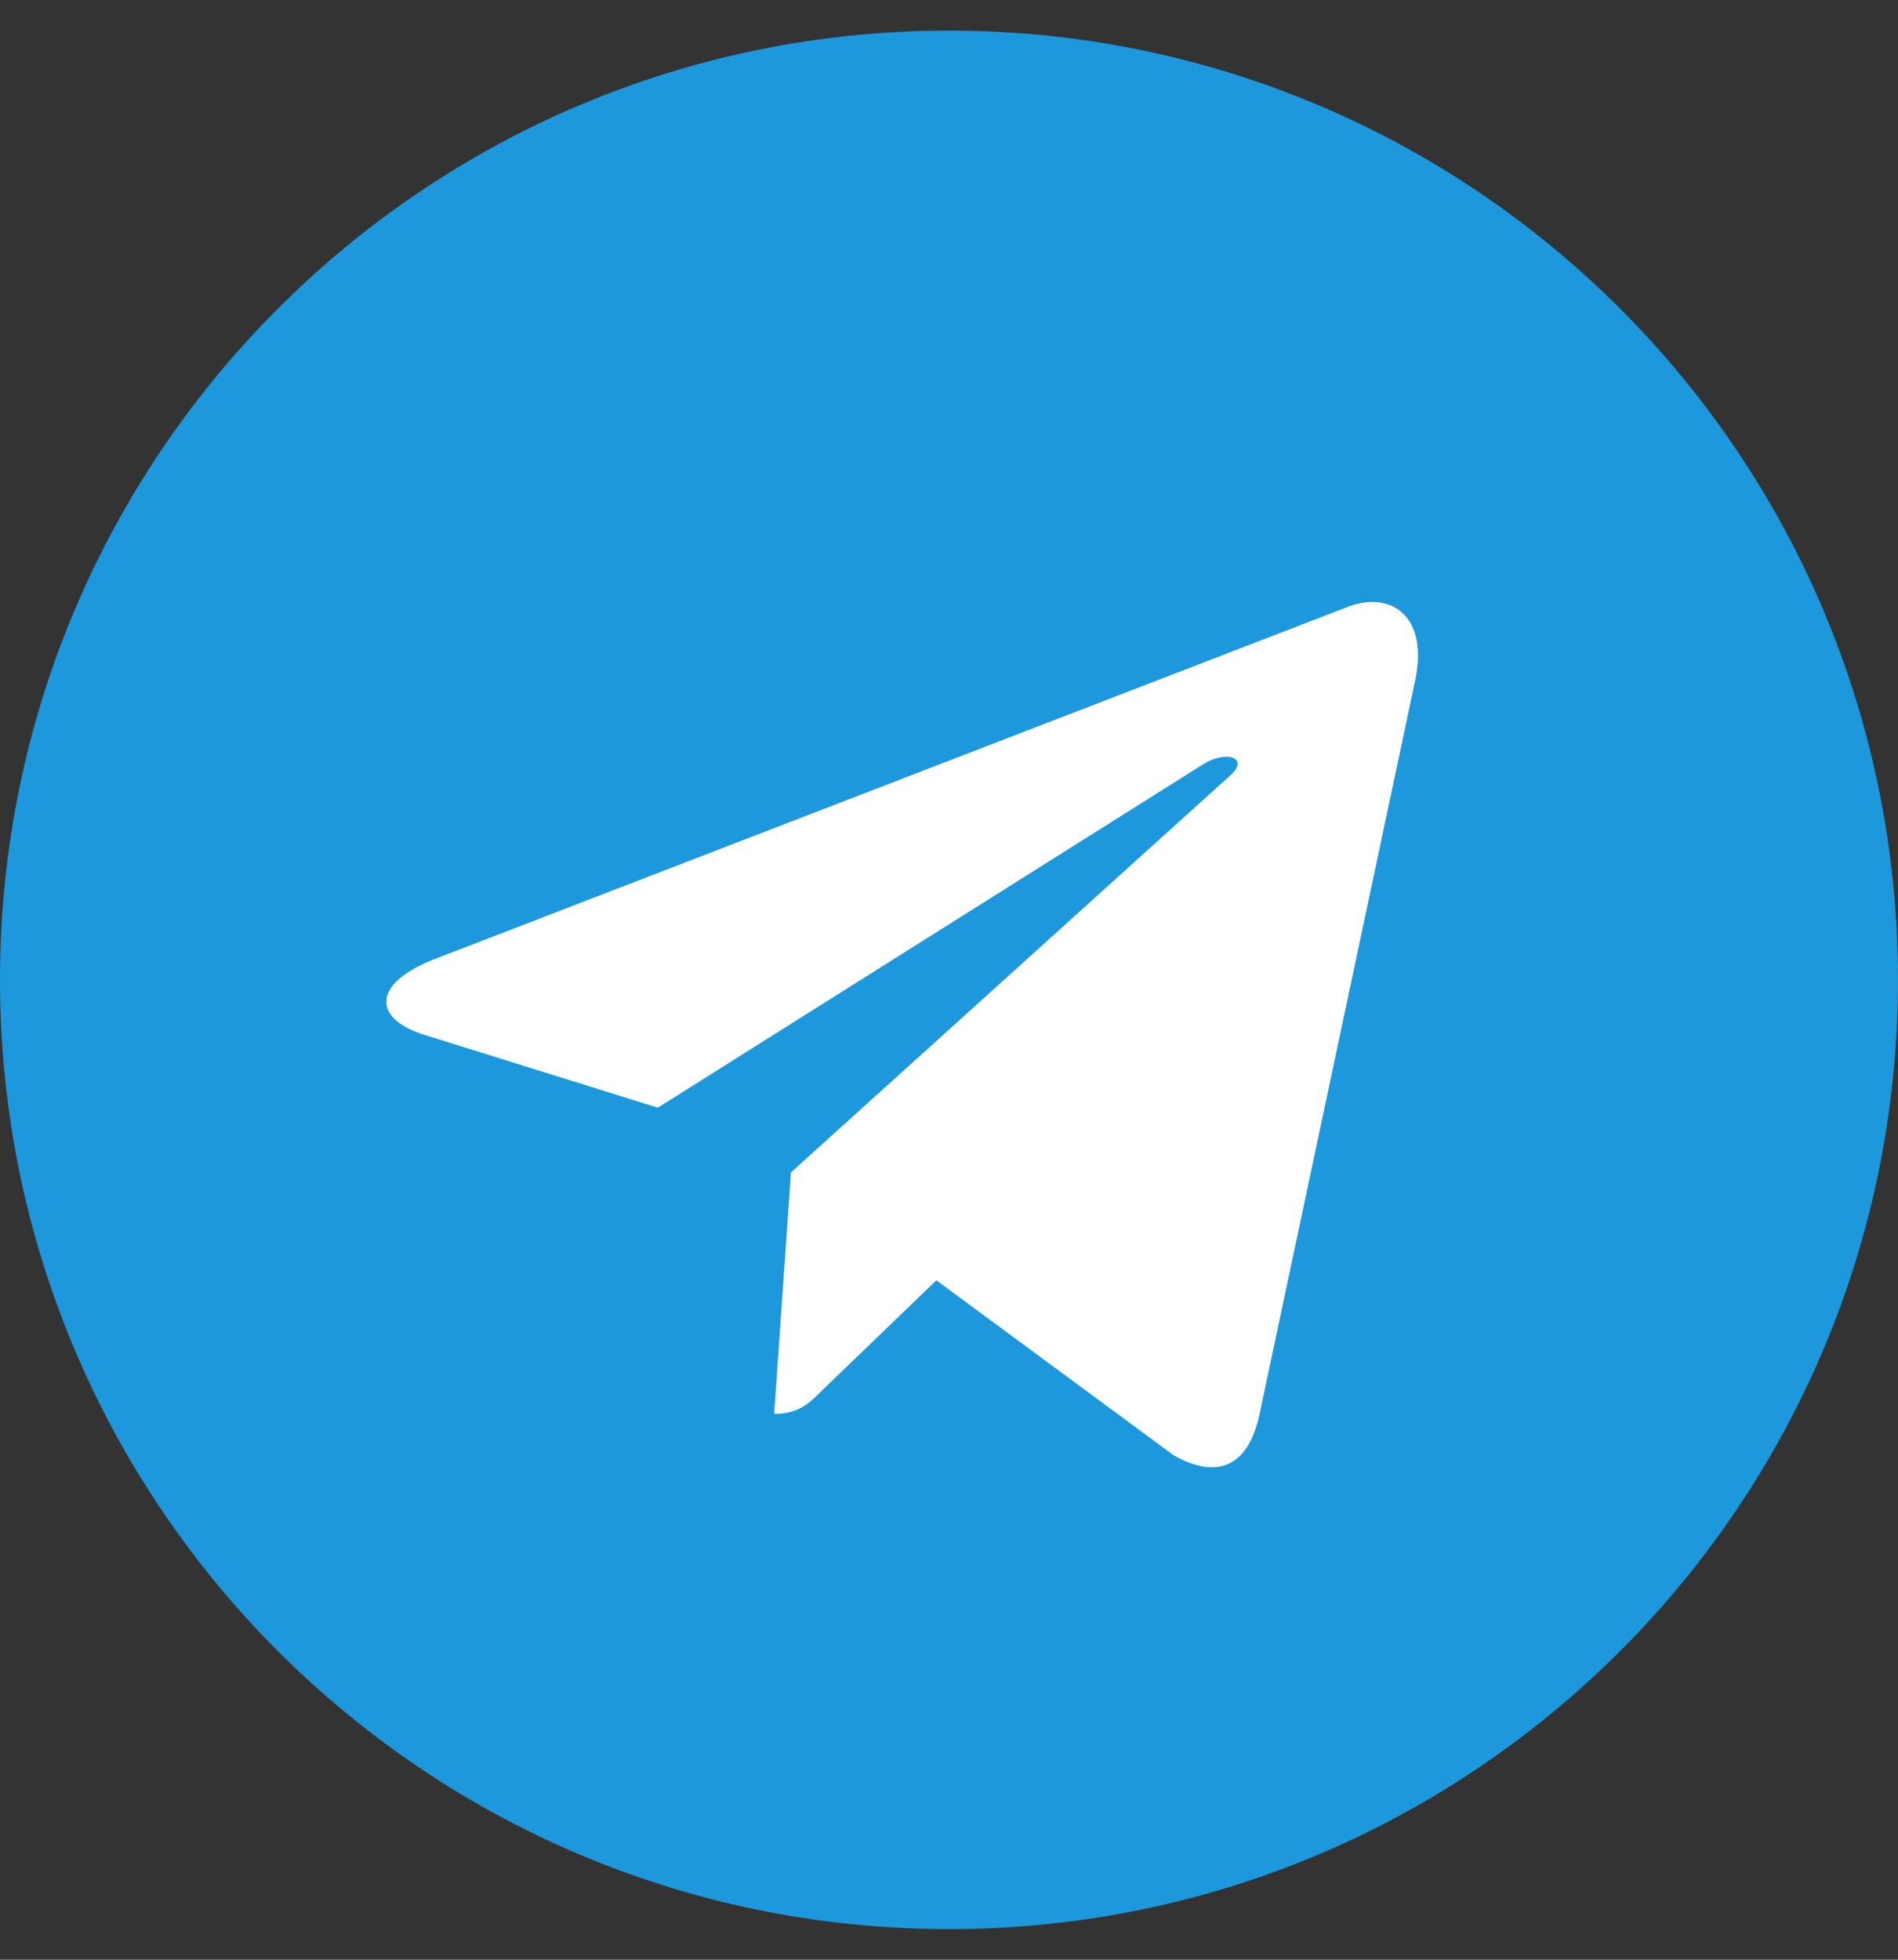 <svg width="62" height="64" viewBox="0 0 62 64" fill="none" xmlns="http://www.w3.org/2000/svg">
<rect x="0" y="0" width="62" height="64" fill="#333333" stroke="none"/>
<rect x="12" y="13" width="36" height="38" fill="white"/>
<path d="M31 1C13.875 1 0 14.875 0 32C0 49.125 13.875 63 31 63C48.125 63 62 49.125 62 32C62 14.875 48.125 1 31 1ZM46.225 22.238L41.138 46.212C40.763 47.913 39.75 48.325 38.337 47.525L30.587 41.812L26.85 45.413C26.438 45.825 26.087 46.175 25.288 46.175L25.837 38.288L40.2 25.312C40.825 24.762 40.062 24.45 39.237 25L21.488 36.175L13.838 33.788C12.175 33.263 12.137 32.125 14.188 31.325L44.075 19.8C45.462 19.3 46.675 20.137 46.225 22.238Z" fill="#1D98DC"/>
</svg>
